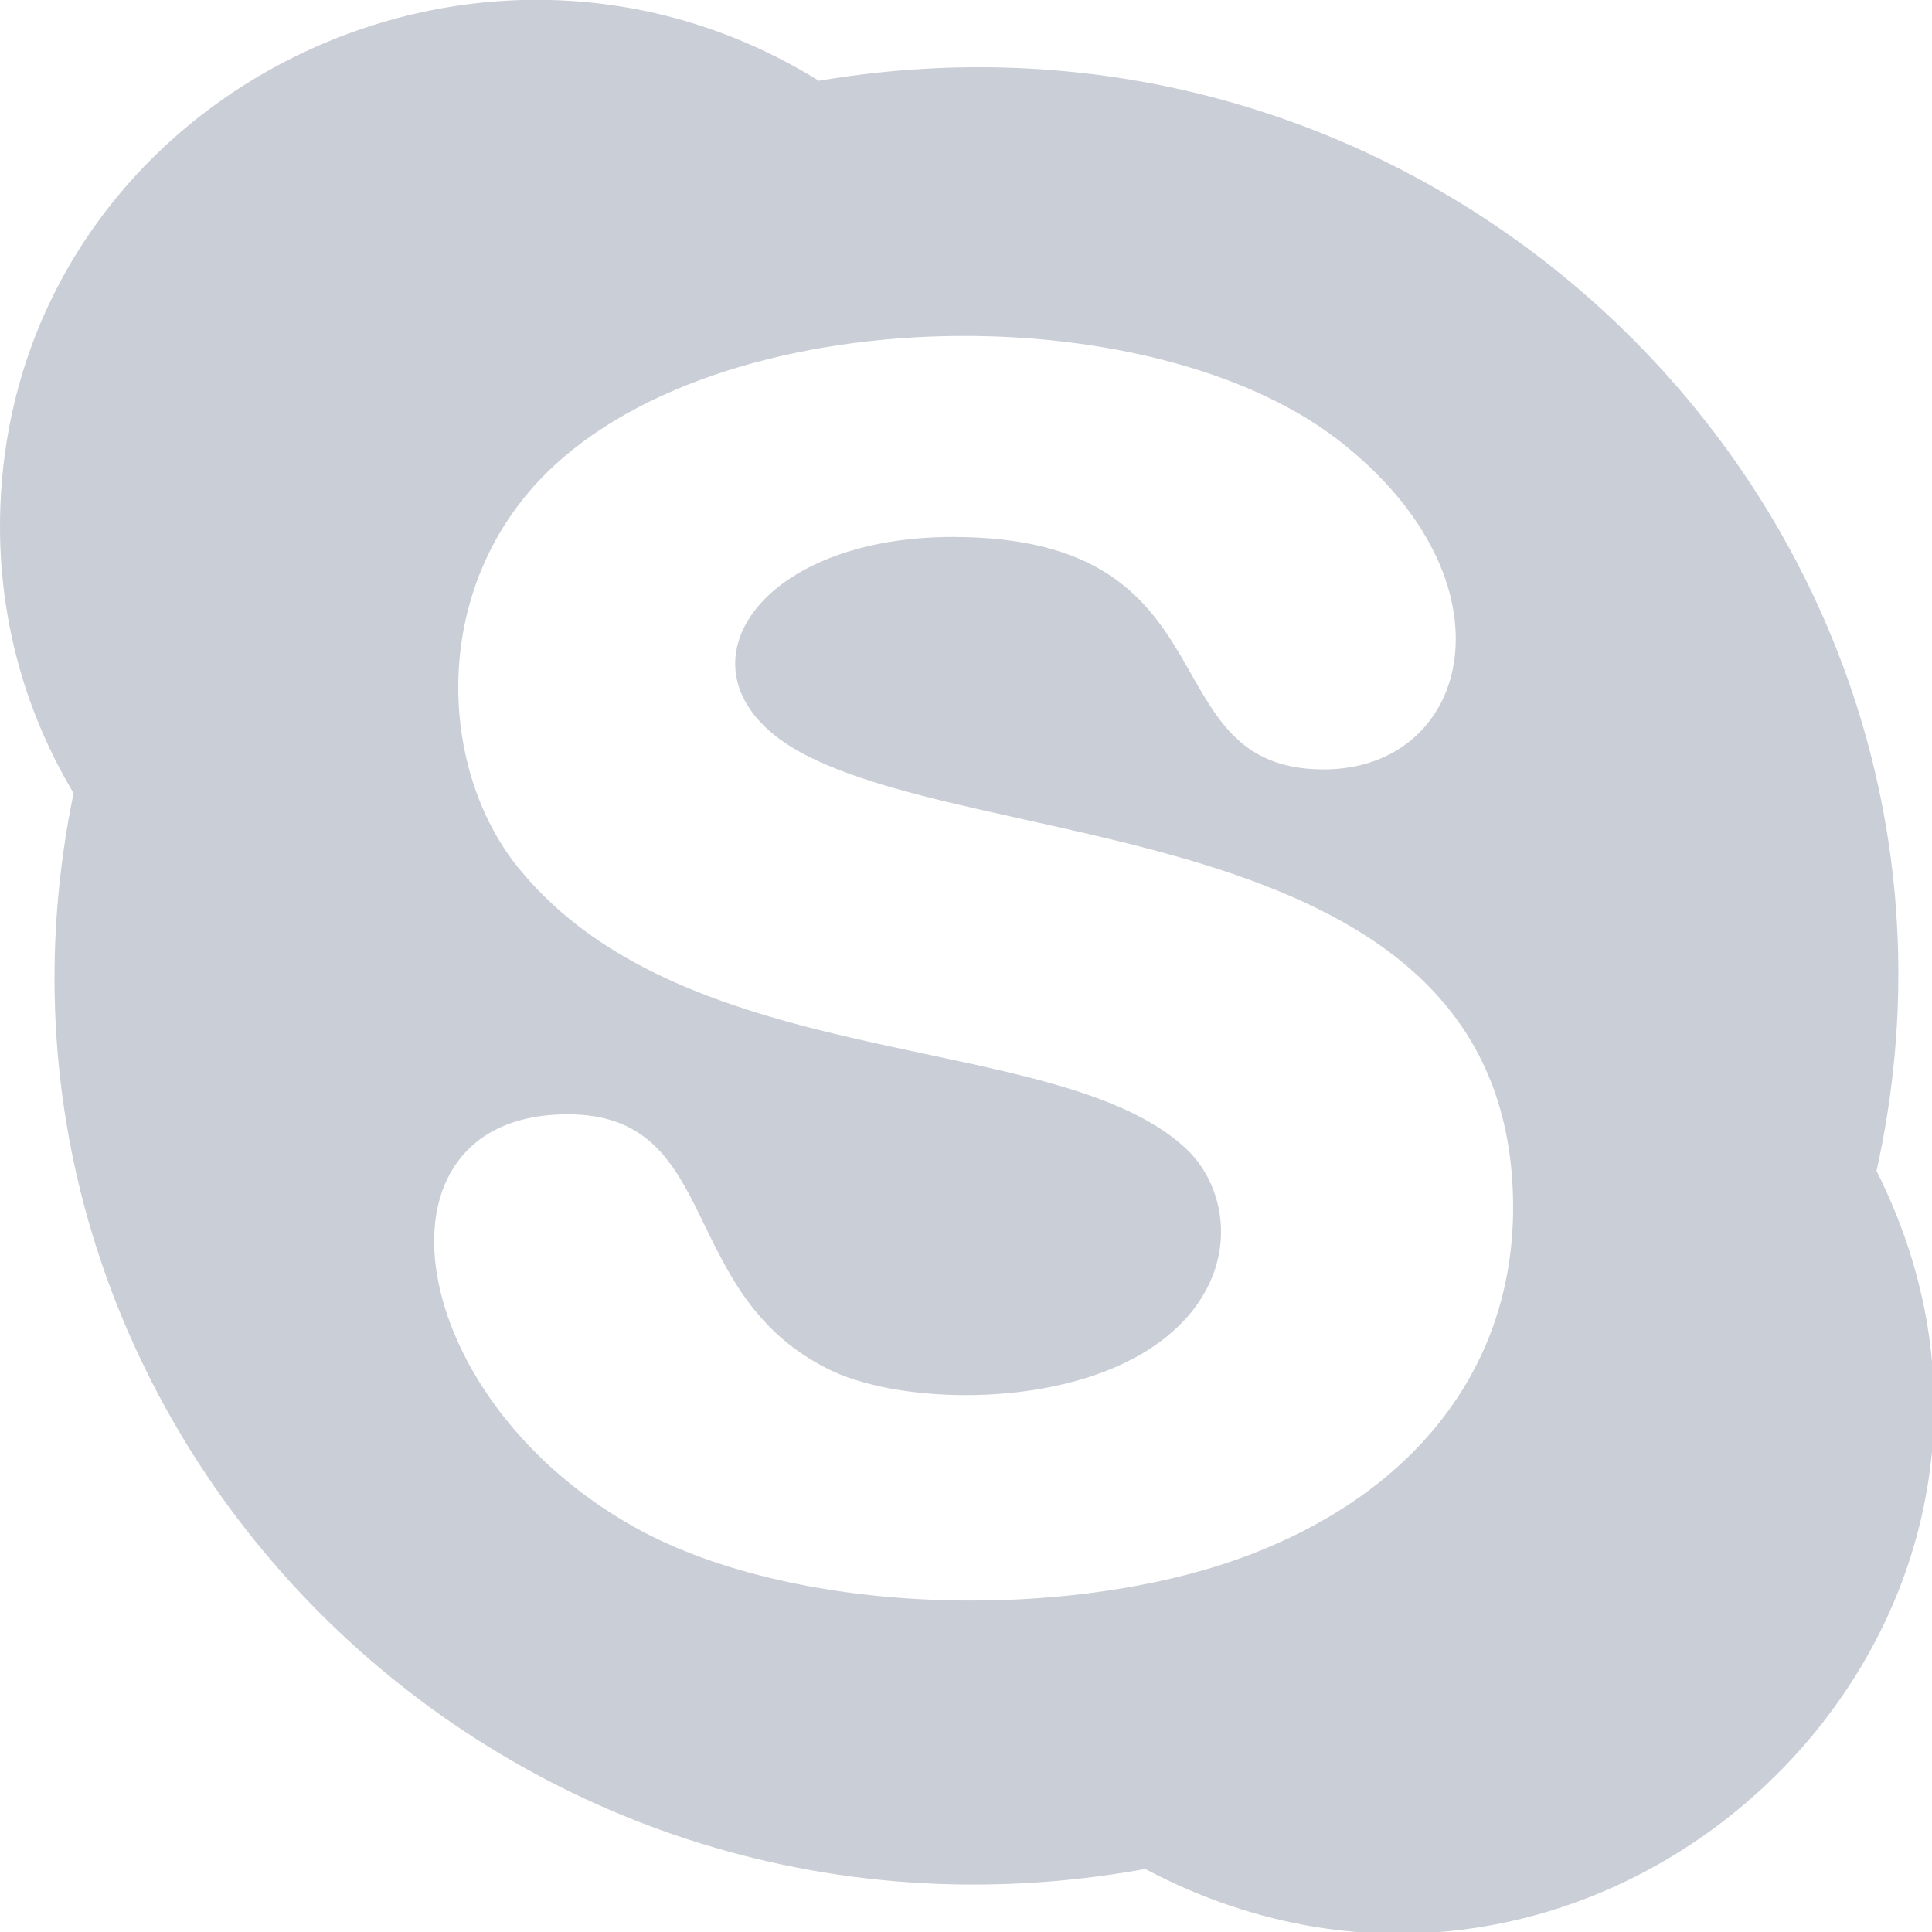 <?xml version="1.0" encoding="utf-8"?>
<!-- Generator: Adobe Illustrator 24.3.0, SVG Export Plug-In . SVG Version: 6.00 Build 0)  -->
<svg version="1.1" id="Bold" xmlns="http://www.w3.org/2000/svg" xmlns:xlink="http://www.w3.org/1999/xlink" x="0px" y="0px"
	 viewBox="0 0 512 512" style="enable-background:new 0 0 512 512;" xml:space="preserve">
<style type="text/css">
	.st0{fill:#CACED6;}
</style>
<path class="st0" d="M497.3,310.3C534.3,143.7,388.4-7.6,217,21.4C123.9-36.3,0,28.9,0,139.6c0,25.7,7.1,49.9,19.5,70.6
	c-34.5,167,112.7,316.2,284,285.1C424.5,559.4,558.3,431.8,497.3,310.3z M334.3,410.8c-45,18.5-119,18.6-163.8-4.8
	c-63.9-34-75.2-110.7-20.1-110.7c41.5,0,28.4,48.4,70.3,68.1c19.2,8.9,60.6,9.8,84.7-6.4c23.7-15.9,21.6-40.9,8.7-52.8
	c-34.2-31.6-132.1-19-176.8-74.3c-19.4-24-23.1-66.3,0.8-97c41.6-53.6,163.8-56.9,216.4-16.4c48.5,37.5,35.4,87.4-3.7,87.4
	c-47.1,0-22.3-61.6-98.3-61.6c-55.1,0-76.8,39.2-38,58.3C267,226.7,401,218,401,320.1C400.9,362.6,374.9,394.3,334.3,410.8
	L334.3,410.8z"/>
</svg>
